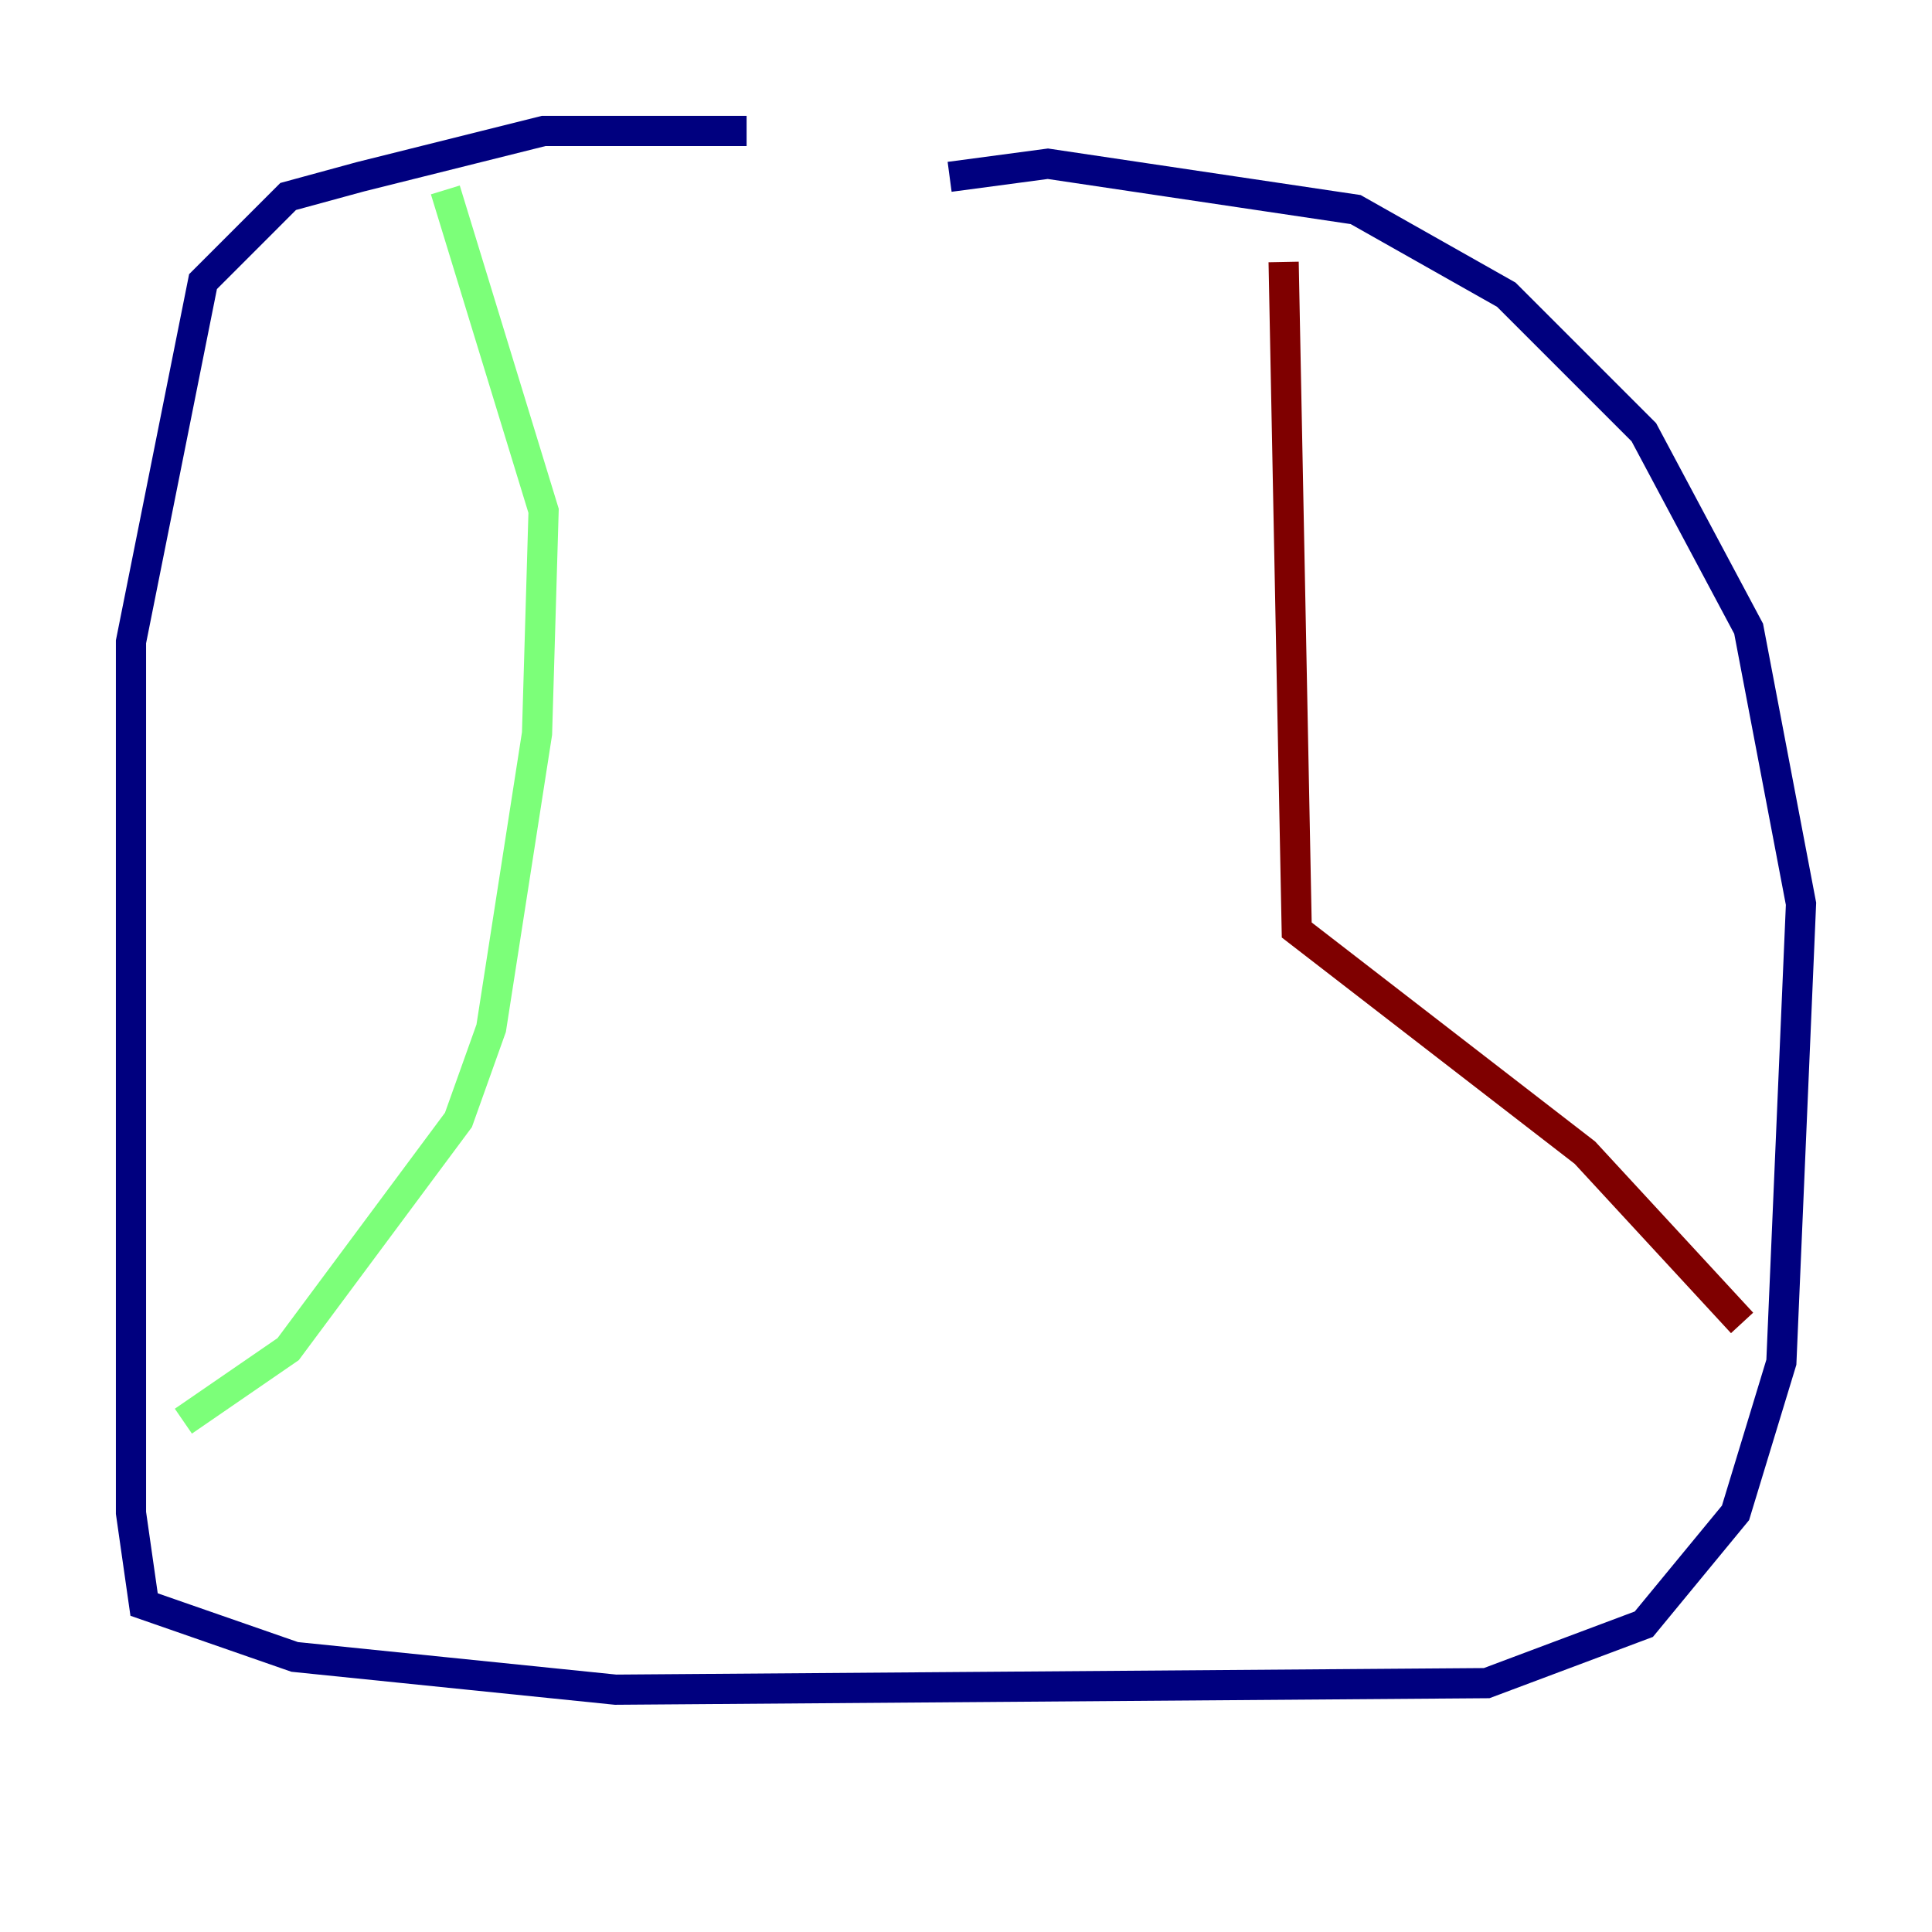 <?xml version="1.0" encoding="utf-8" ?>
<svg baseProfile="tiny" height="128" version="1.2" viewBox="0,0,128,128" width="128" xmlns="http://www.w3.org/2000/svg" xmlns:ev="http://www.w3.org/2001/xml-events" xmlns:xlink="http://www.w3.org/1999/xlink"><defs /><polyline fill="none" points="49.464,8.678 36.014,8.678 23.864,11.715 19.091,13.017 13.451,18.658 8.678,42.522 8.678,100.231 9.546,106.305 19.525,109.776 40.786,111.946 98.495,111.512 108.909,107.607 114.983,100.231 118.02,90.251 119.322,59.878 115.851,41.654 108.909,28.637 99.797,19.525 89.817,13.885 69.424,10.848 62.915,11.715" stroke="#00007f" stroke-width="2" /><polyline fill="none" points="29.505,12.583 36.014,33.844 35.58,48.597 32.542,68.122 30.373,74.197 19.091,89.383 12.149,94.156" stroke="#7cff79" stroke-width="2" /><polyline fill="none" points="85.044,17.356 85.912,61.614 105.003,76.366 115.417,87.647" stroke="#7f0000" stroke-width="2" /></svg>